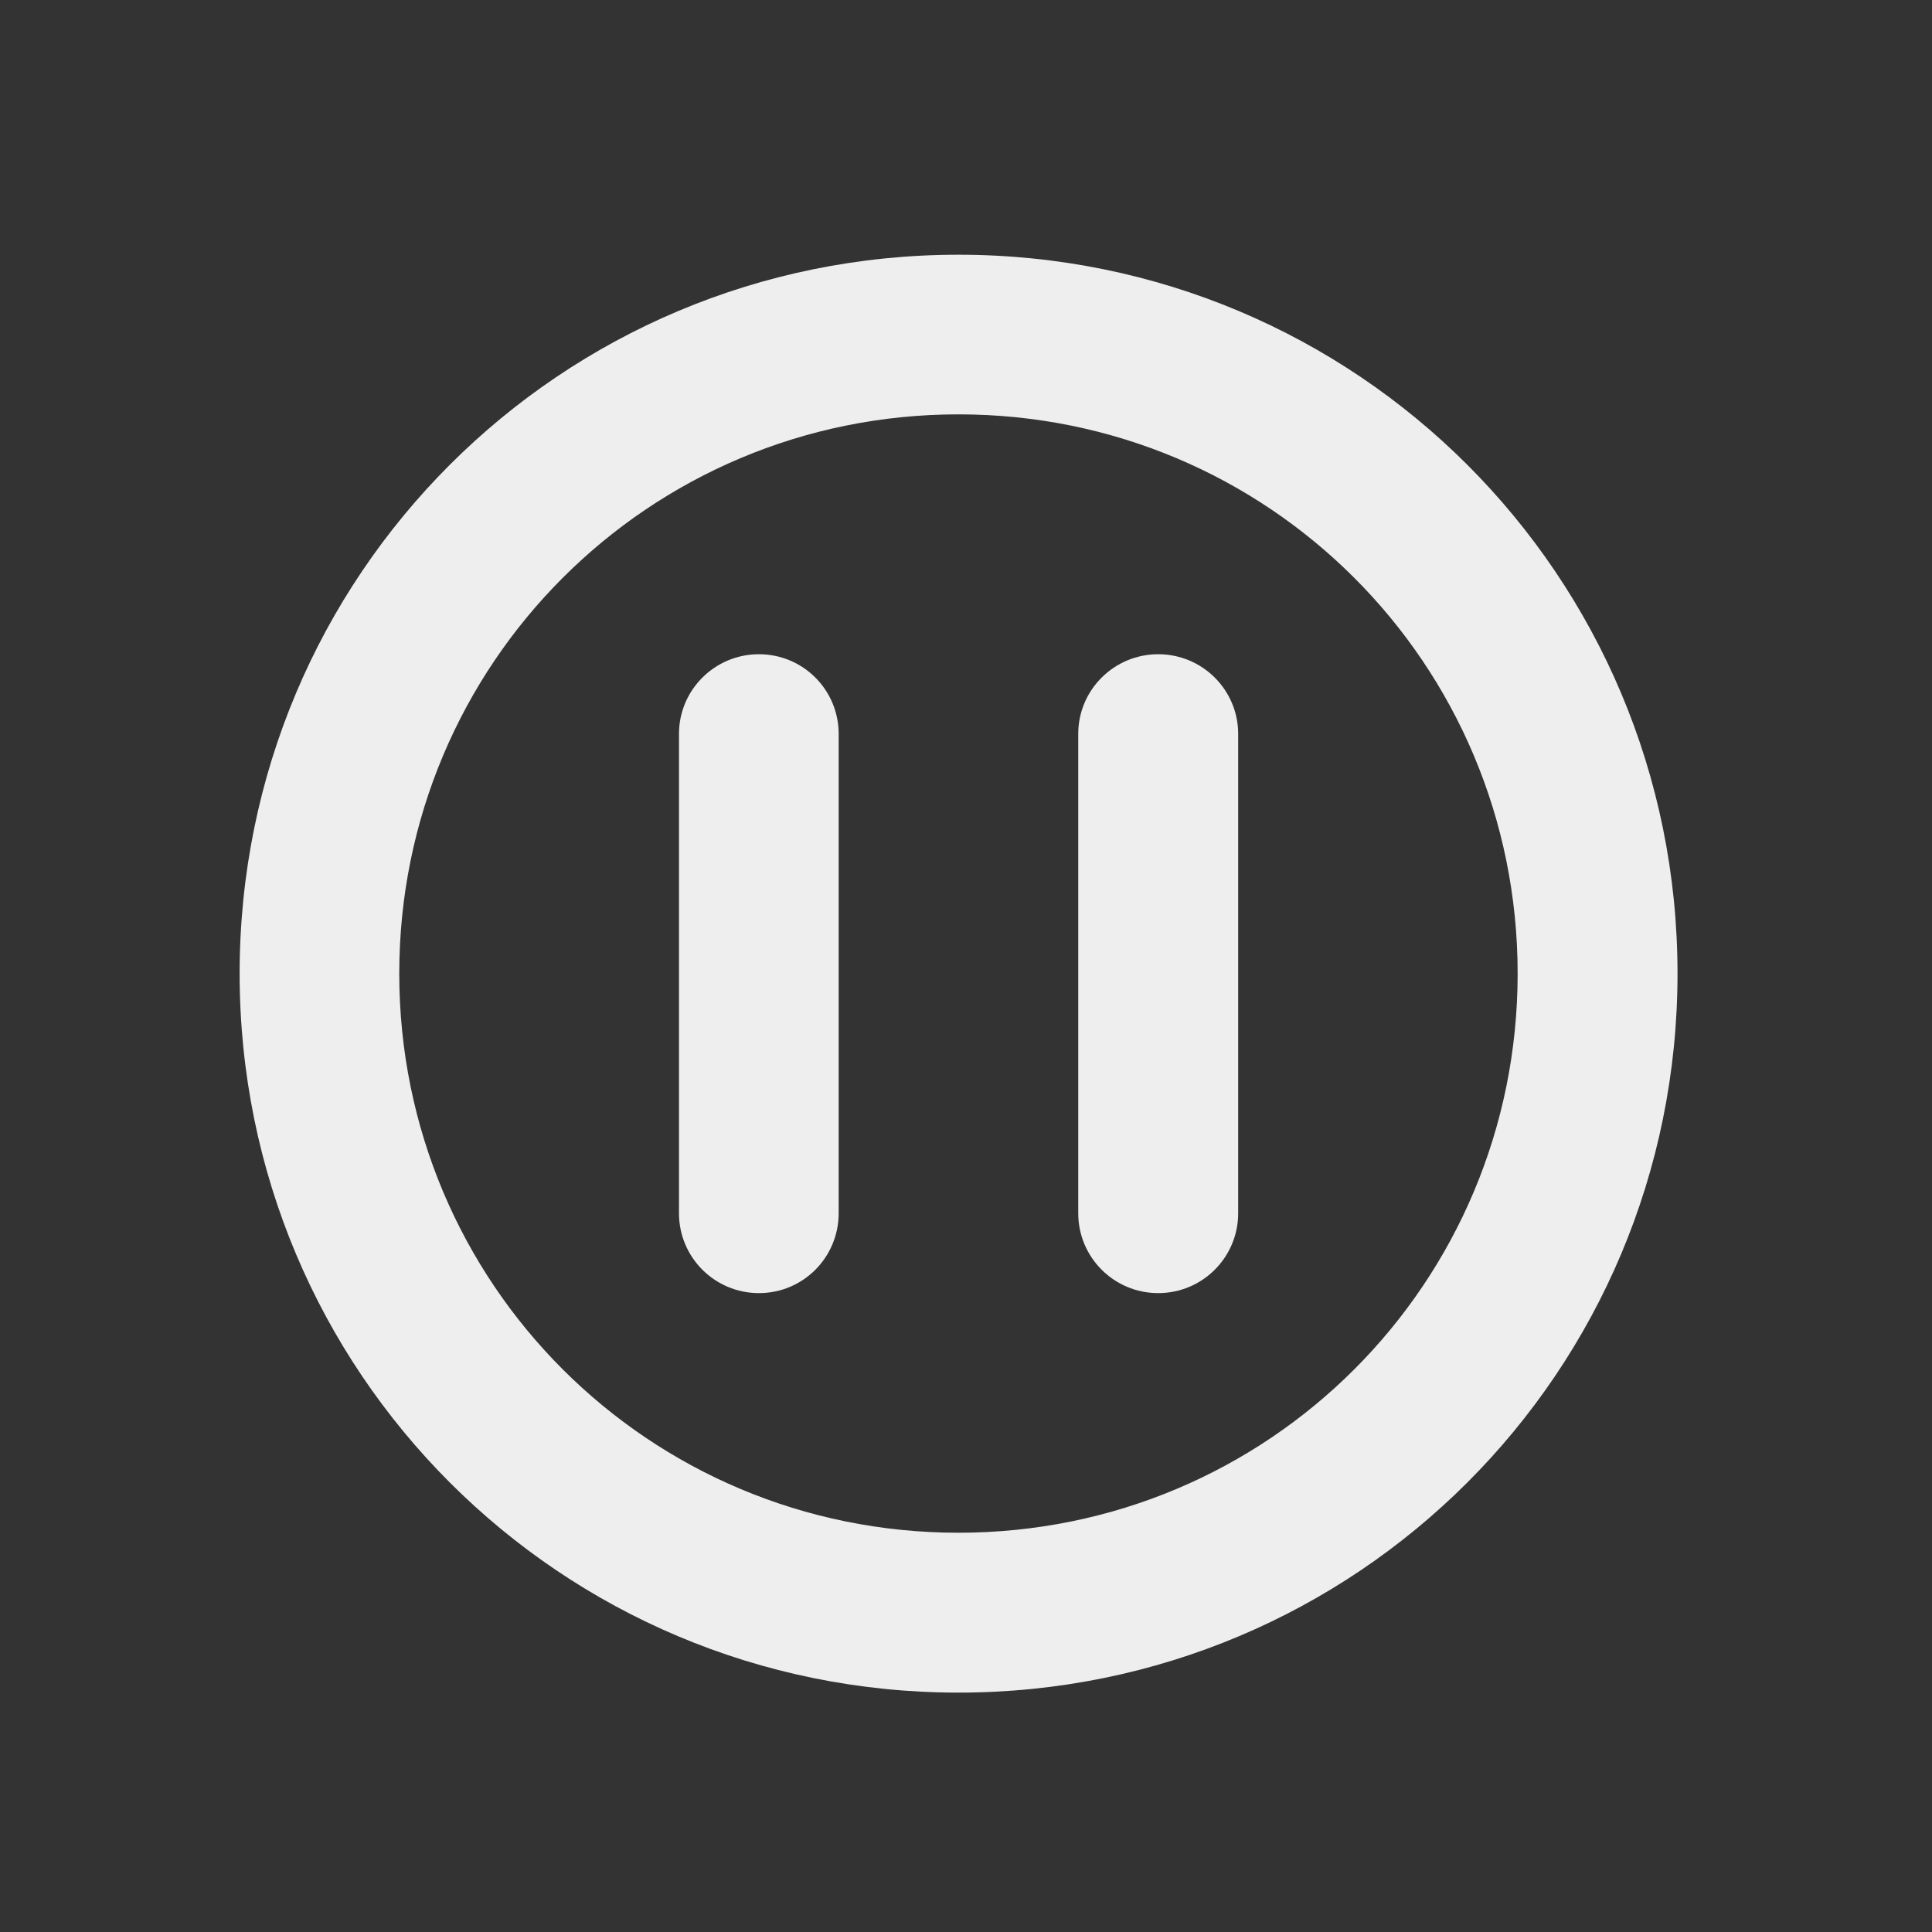 <?xml version="1.0" encoding="UTF-8"?>
<svg xmlns="http://www.w3.org/2000/svg" xmlns:xlink="http://www.w3.org/1999/xlink" width="32px" height="32px" viewBox="0 0 32 32" version="1.1">
<rect x="0" y="0" width="32" height="32" fill="#333333" stroke="none"/>
<g id="surface1">
<path style=" stroke:none;fill-rule:nonzero;fill:rgb(93.333%,93.333%,93.333%);fill-opacity:1;" d="M 15.875 4.219 C 9.281 4.219 3.969 9.531 3.969 16.125 C 3.969 22.723 9.281 28.035 15.875 28.035 C 22.473 28.035 27.785 22.723 27.785 16.125 C 27.785 9.531 22.473 4.219 15.875 4.219 Z M 15.875 6.863 C 21.008 6.863 25.137 10.996 25.137 16.125 C 25.137 21.258 21.008 25.387 15.875 25.387 C 10.746 25.387 6.613 21.258 6.613 16.125 C 6.613 10.996 10.746 6.863 15.875 6.863 Z M 15.875 6.863 "/>
<path style=" stroke:none;fill-rule:nonzero;fill:rgb(93.333%,93.333%,93.333%);fill-opacity:1;" d="M 12.57 10.836 C 13.301 10.836 13.891 11.426 13.891 12.156 L 13.891 20.094 C 13.891 20.828 13.301 21.418 12.57 21.418 C 11.84 21.418 11.246 20.828 11.246 20.094 L 11.246 12.156 C 11.246 11.426 11.84 10.836 12.57 10.836 Z M 12.57 10.836 "/>
<path style=" stroke:none;fill-rule:nonzero;fill:rgb(93.333%,93.333%,93.333%);fill-opacity:1;" d="M 19.184 10.836 C 19.914 10.836 20.508 11.426 20.508 12.156 L 20.508 20.094 C 20.508 20.828 19.914 21.418 19.184 21.418 C 18.453 21.418 17.859 20.828 17.859 20.094 L 17.859 12.156 C 17.859 11.426 18.453 10.836 19.184 10.836 Z M 19.184 10.836 "/>
</g>
</svg>
